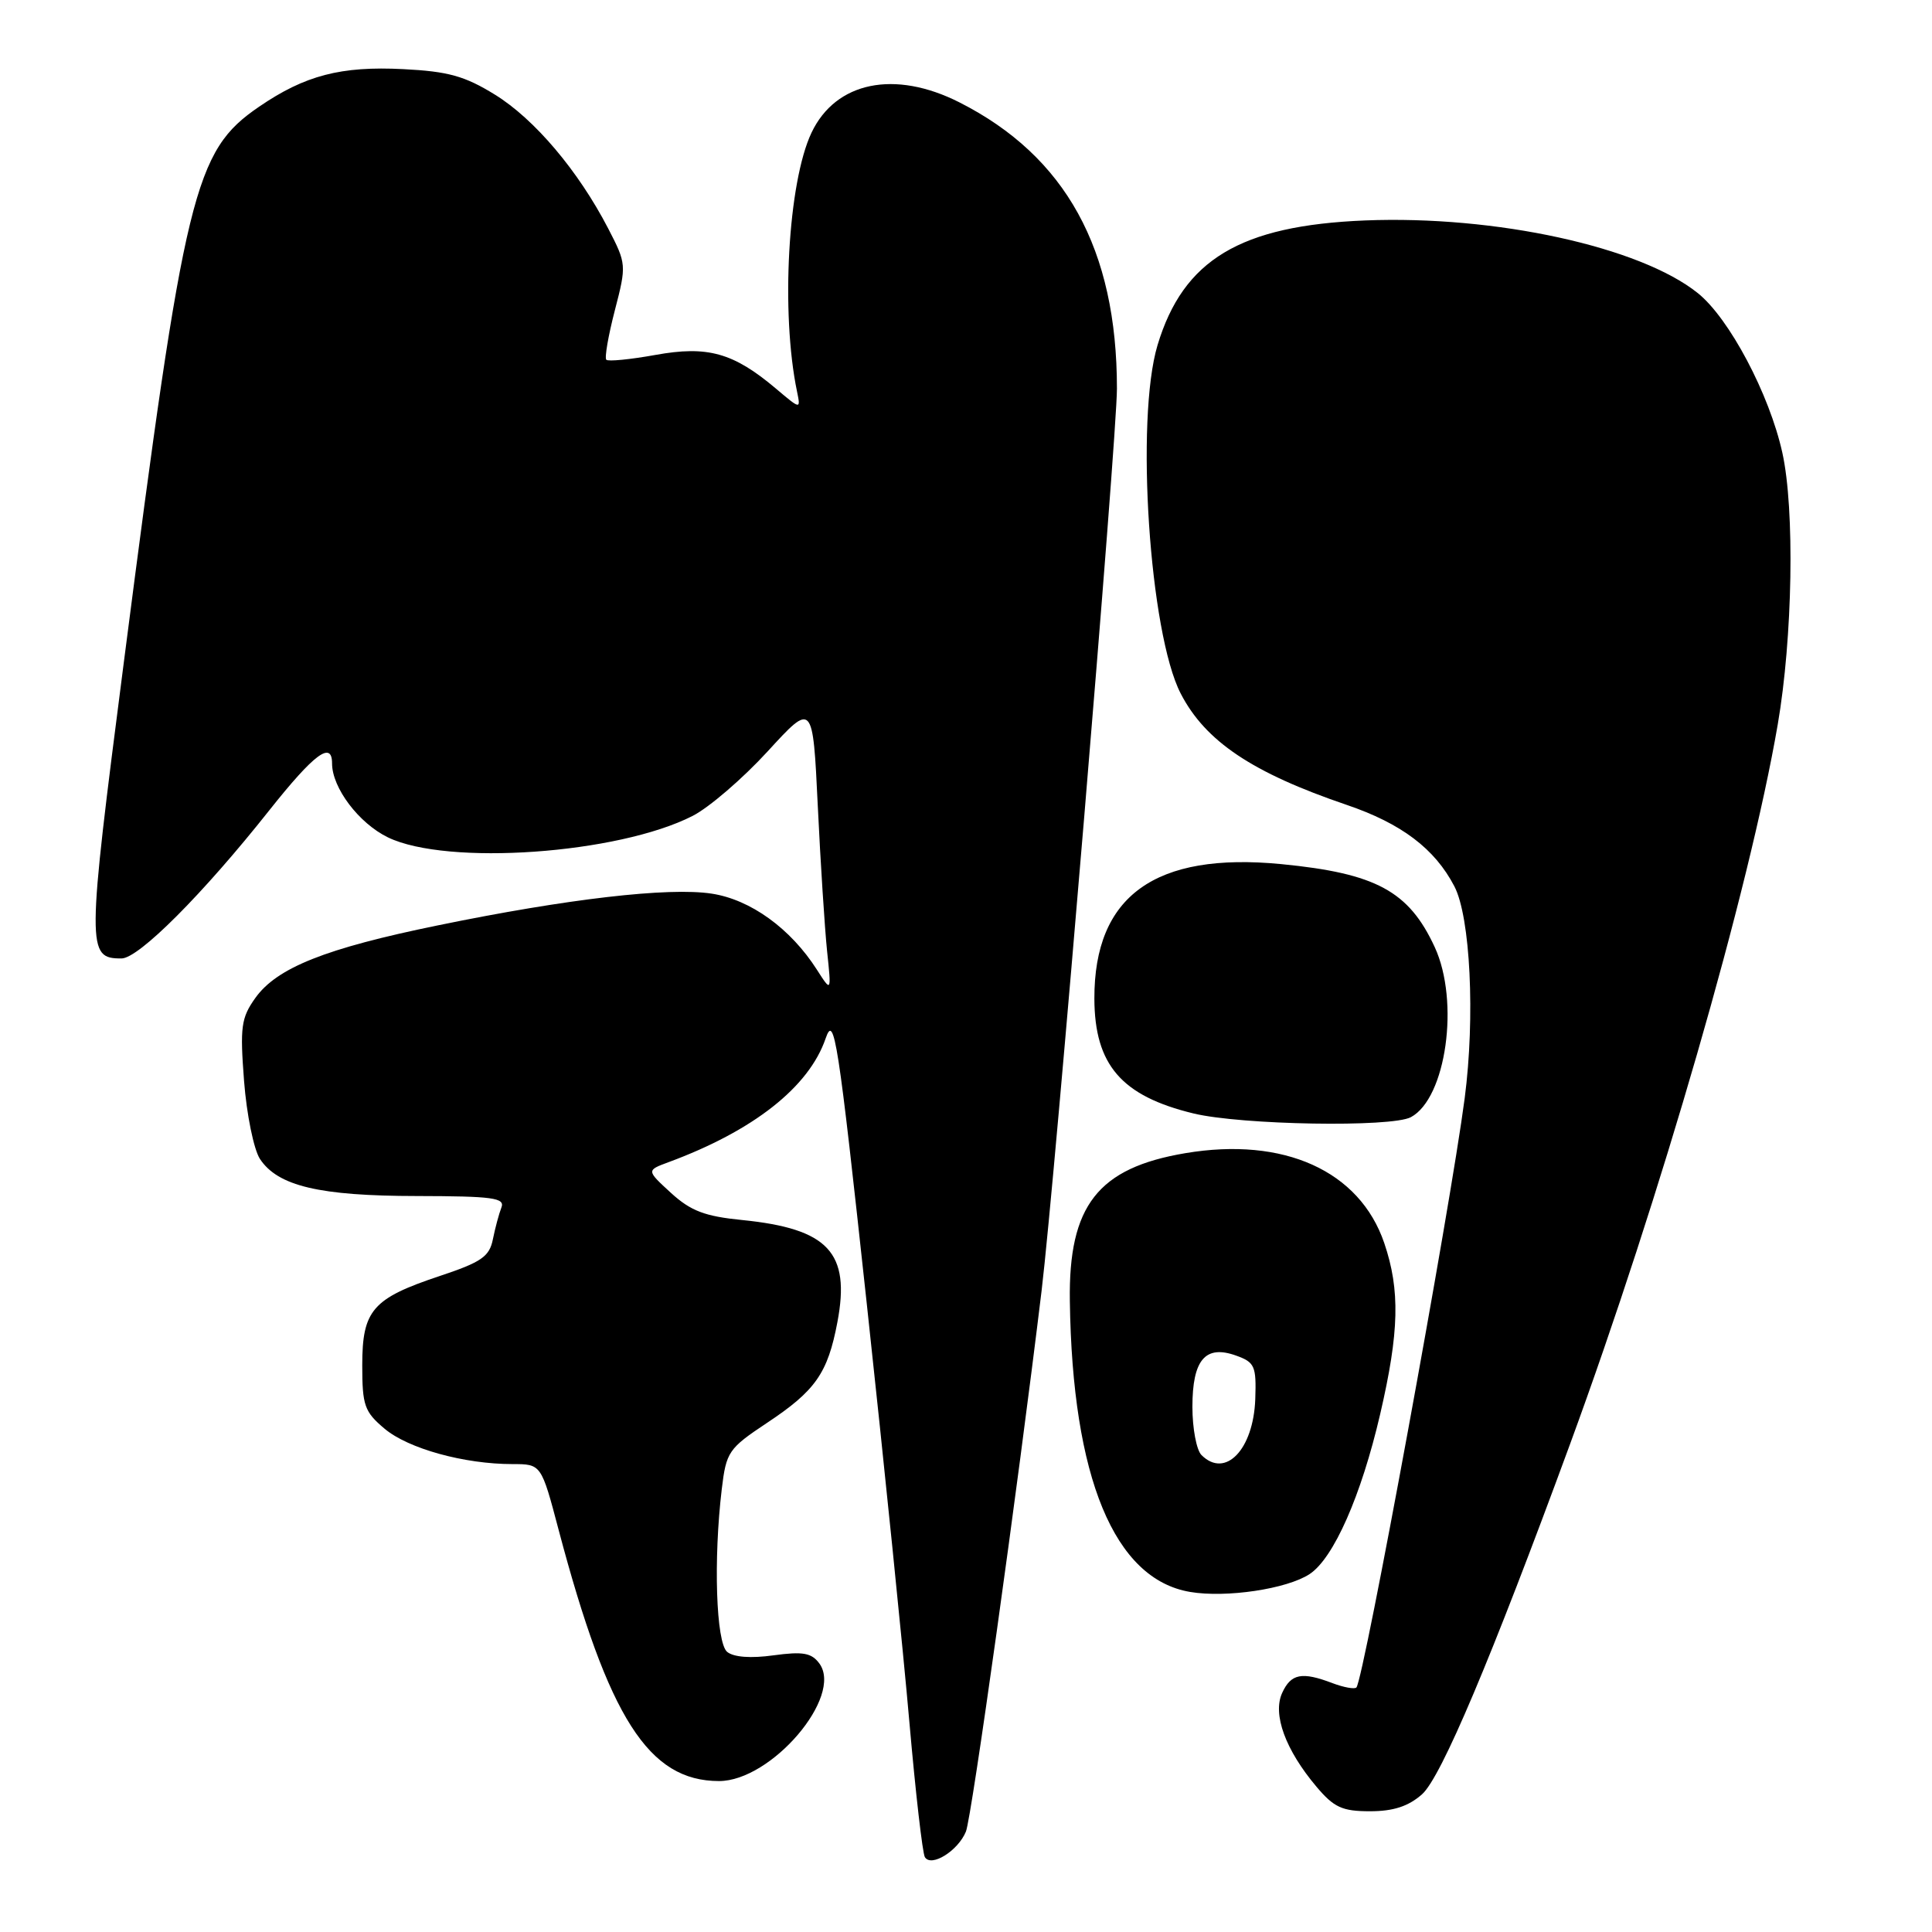 <?xml version="1.0" encoding="UTF-8" standalone="no"?>
<!DOCTYPE svg PUBLIC "-//W3C//DTD SVG 1.1//EN" "http://www.w3.org/Graphics/SVG/1.1/DTD/svg11.dtd" >
<svg xmlns="http://www.w3.org/2000/svg" xmlns:xlink="http://www.w3.org/1999/xlink" version="1.1" viewBox="0 0 256 256">
 <g >
 <path fill="currentColor"
d=" M 127.99 242.69 C 128.75 240.81 134.80 197.60 138.02 171.00 C 139.76 156.57 148.00 57.97 148.00 51.49 C 148.00 33.03 141.22 20.70 127.12 13.56 C 118.55 9.22 110.74 10.82 107.53 17.58 C 104.41 24.16 103.44 41.45 105.61 51.88 C 106.10 54.27 106.10 54.27 102.80 51.48 C 97.17 46.73 93.75 45.78 86.85 47.03 C 83.52 47.63 80.59 47.92 80.34 47.67 C 80.09 47.42 80.60 44.48 81.47 41.12 C 83.03 35.11 83.01 34.96 80.58 30.26 C 76.62 22.63 70.84 15.79 65.58 12.54 C 61.58 10.07 59.38 9.46 53.43 9.16 C 45.18 8.74 40.41 9.98 34.33 14.14 C 25.74 20.01 24.48 25.16 16.41 87.74 C 11.48 125.93 11.48 127.00 16.10 127.00 C 18.38 127.00 26.91 118.45 35.70 107.35 C 41.62 99.89 44.00 98.11 44.00 101.16 C 44.00 104.39 47.55 109.09 51.41 110.96 C 59.25 114.75 81.88 113.16 91.76 108.12 C 93.95 107.01 98.43 103.15 101.72 99.56 C 107.70 93.03 107.70 93.03 108.36 106.77 C 108.72 114.32 109.28 122.97 109.59 126.00 C 110.17 131.50 110.17 131.50 108.25 128.50 C 104.76 123.03 99.44 119.19 94.29 118.41 C 88.58 117.54 75.18 119.09 58.00 122.62 C 43.11 125.67 36.69 128.23 33.83 132.24 C 31.95 134.88 31.79 136.08 32.34 143.25 C 32.68 147.67 33.63 152.31 34.44 153.56 C 36.81 157.16 42.33 158.47 55.26 158.48 C 65.30 158.50 66.94 158.72 66.44 160.00 C 66.12 160.82 65.61 162.72 65.31 164.21 C 64.85 166.51 63.79 167.24 58.26 169.08 C 49.35 172.05 48.00 173.60 48.00 180.91 C 48.00 186.24 48.29 187.07 50.97 189.32 C 54.10 191.95 61.51 194.00 67.91 194.00 C 71.72 194.00 71.72 194.00 74.03 202.75 C 80.63 227.66 85.95 235.99 95.27 236.00 C 102.21 236.00 111.77 224.80 108.57 220.42 C 107.53 219.01 106.40 218.81 102.50 219.34 C 99.48 219.76 97.21 219.59 96.35 218.88 C 94.88 217.66 94.52 206.64 95.64 197.30 C 96.23 192.37 96.54 191.93 101.60 188.56 C 108.06 184.28 109.68 181.96 110.96 175.19 C 112.71 165.96 109.76 162.81 98.34 161.66 C 93.39 161.17 91.53 160.46 88.91 158.07 C 85.65 155.08 85.65 155.08 88.57 154.00 C 99.83 149.84 107.19 144.05 109.40 137.60 C 110.54 134.29 111.03 137.45 114.85 172.73 C 117.16 194.05 119.71 219.07 120.51 228.33 C 121.32 237.58 122.24 245.57 122.55 246.08 C 123.40 247.46 126.95 245.24 127.99 242.69 Z  M 188.43 237.75 C 190.96 235.50 197.60 219.78 208.04 191.35 C 220.00 158.74 231.79 117.92 235.56 96.00 C 237.54 84.50 237.83 67.49 236.17 59.99 C 234.46 52.24 229.14 42.18 224.97 38.84 C 217.32 32.70 198.16 28.52 180.88 29.21 C 164.34 29.88 156.79 34.41 153.38 45.73 C 150.43 55.55 152.31 83.90 156.45 91.90 C 159.72 98.23 165.92 102.39 178.44 106.65 C 185.70 109.12 190.11 112.45 192.71 117.44 C 194.83 121.50 195.48 134.77 194.08 145.51 C 192.17 160.12 180.68 222.65 179.73 223.60 C 179.48 223.85 178.06 223.59 176.57 223.03 C 172.51 221.48 171.06 221.76 169.89 224.33 C 168.60 227.16 170.33 231.88 174.44 236.75 C 176.76 239.50 177.85 240.00 181.53 240.00 C 184.63 240.00 186.62 239.35 188.43 237.75 Z  M 173.52 208.58 C 176.71 206.49 180.37 198.19 182.88 187.38 C 185.41 176.48 185.54 170.95 183.42 164.71 C 180.16 155.14 170.12 150.60 157.07 152.80 C 145.48 154.75 141.57 159.75 141.76 172.40 C 142.09 195.80 147.65 209.25 157.70 210.94 C 162.49 211.75 170.51 210.55 173.52 208.58 Z  M 186.95 148.03 C 191.63 145.52 193.43 132.69 190.11 125.50 C 186.68 118.08 182.33 115.72 169.78 114.50 C 153.07 112.88 144.98 118.70 145.01 132.32 C 145.04 141.10 148.60 145.23 158.15 147.54 C 164.50 149.07 184.36 149.41 186.95 148.03 Z  M 159.20 192.80 C 158.54 192.14 158.00 189.27 158.00 186.42 C 158.00 180.16 159.72 178.15 163.81 179.63 C 166.26 180.51 166.48 181.02 166.33 185.38 C 166.09 192.08 162.36 195.96 159.20 192.80 Z "/>
</g>
</svg>